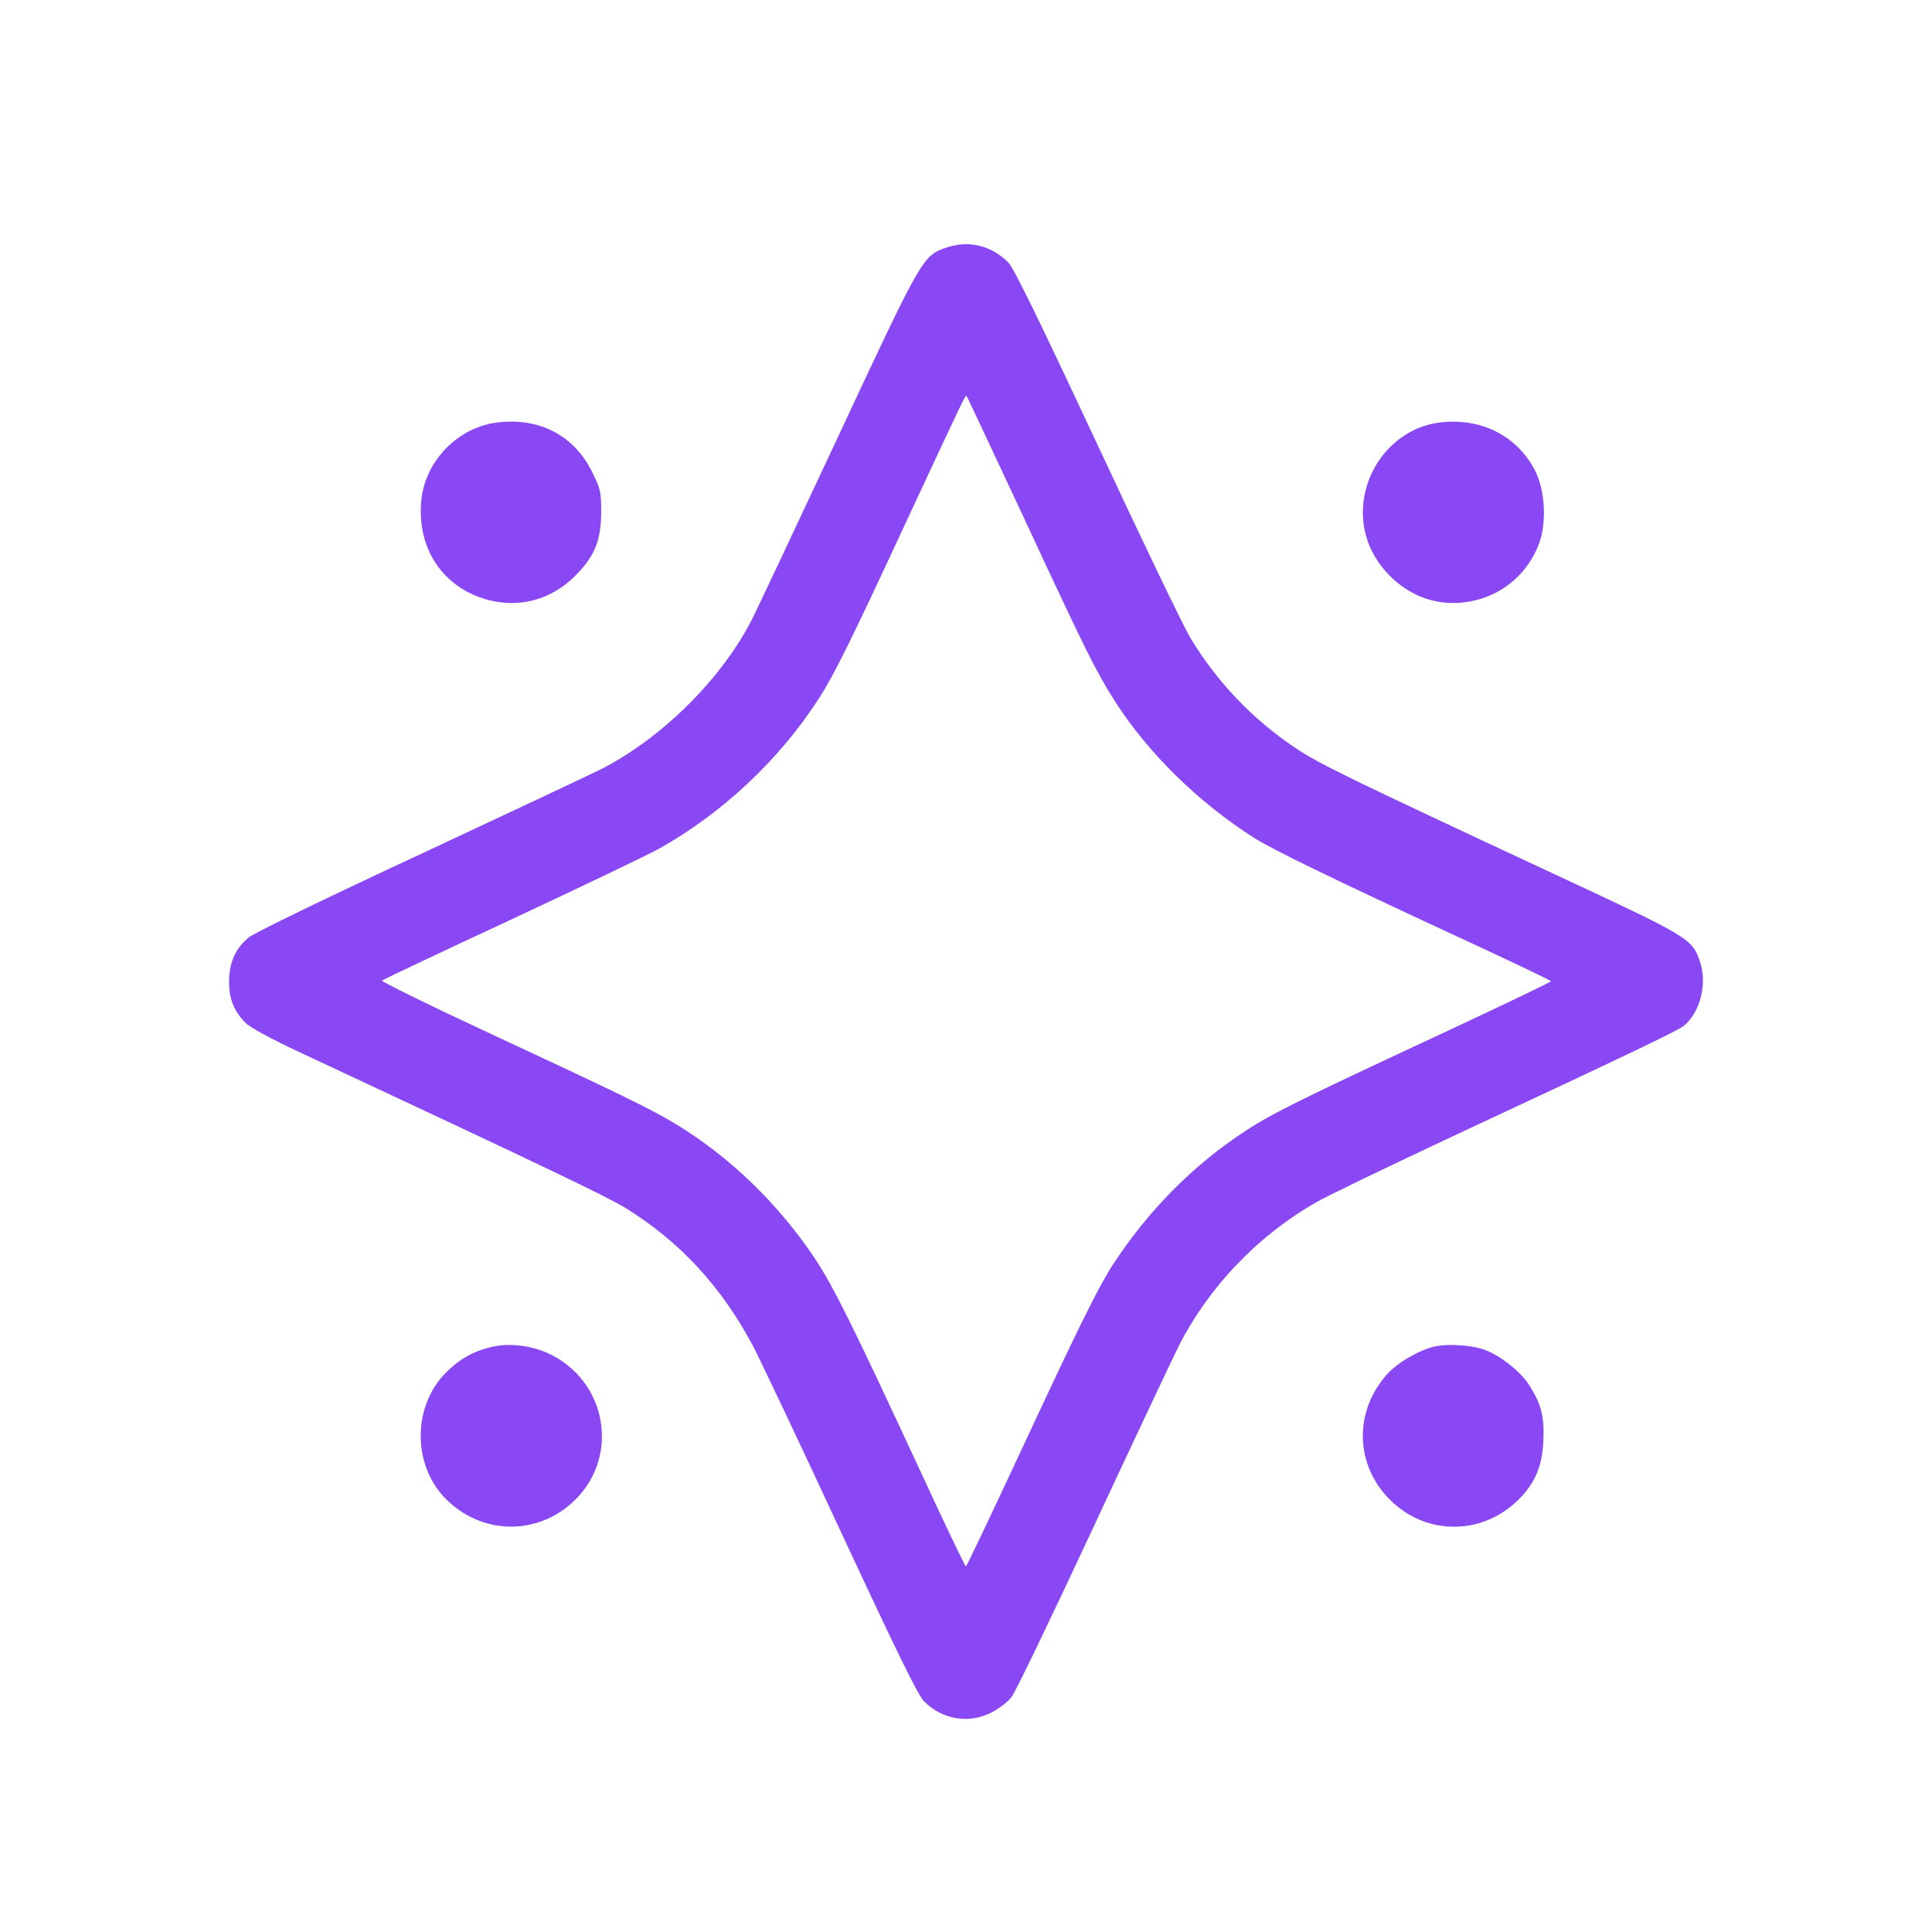 <?xml version="1.0" encoding="utf-8"?>
<!-- Generator: Adobe Illustrator 16.0.3, SVG Export Plug-In . SVG Version: 6.00 Build 0)  -->
<!DOCTYPE svg PUBLIC "-//W3C//DTD SVG 1.1//EN" "http://www.w3.org/Graphics/SVG/1.1/DTD/svg11.dtd">
<svg version="1.1" id="Capa_1" xmlns="http://www.w3.org/2000/svg" xmlns:xlink="http://www.w3.org/1999/xlink" x="0px" y="0px"
	 width="1024px" height="1024px" viewBox="0 0 1024 1024" enable-background="new 0 0 1024 1024" xml:space="preserve">
<g transform="translate(0,1024) scale(0.1,-0.1)">
	<path fill="#8A47F4" d="M5015.142,8927.49c-125.669-43.594-128.237-50.01-575.786-1007.93
		c-224.409-479.609-427.021-909.189-450.098-955.351c-161.572-320.596-479.609-636.045-806.606-802.754
		c-48.73-24.365-477.026-225.703-951.504-447.549c-502.681-233.389-884.829-419.326-913.037-442.412
		c-70.527-58.984-102.588-130.801-103.872-230.82c-1.284-94.902,25.649-160.293,88.481-223.135
		c24.365-24.355,133.364-83.35,275.708-150.029c1309.282-611.68,1637.568-769.414,1736.313-829.687
		c289.81-179.531,509.087-416.758,677.08-733.506c32.061-60.273,239.805-497.549,460.361-973.311
		c303.921-652.715,412.92-875.849,446.27-909.18c97.451-97.471,239.79-120.547,360.337-56.436
		c37.188,19.238,83.35,55.146,102.588,79.512c19.229,24.365,212.861,425.742,429.59,891.24
		c216.719,465.488,423.174,902.773,457.803,972.012c159.004,311.621,415.479,579.629,721.963,756.601
		c56.426,33.34,379.57,188.506,718.115,347.52c968.184,451.377,1213.106,569.355,1240.049,593.73
		c84.629,75.654,119.248,220.566,82.061,334.688c-41.025,124.395-57.705,133.369-765.557,462.939
		c-1124.629,524.473-1250.303,586.025-1381.104,673.232c-226.973,151.318-419.326,355.205-556.543,584.756
		c-35.908,60.273-257.754,520.625-492.422,1024.599c-306.484,655.284-439.854,928.418-469.346,960.479
		C5256.221,8939.033,5134.395,8968.525,5015.142,8927.49z M5438.32,7470.732c316.738-680.918,371.875-792.49,471.895-948.936
		c174.414-271.865,437.295-530.898,733.516-720.693c97.451-62.822,423.184-220.566,1092.568-530.879
		c266.729-123.115,483.458-226.982,484.727-230.83c0-3.857-264.161-130.801-586.035-280.84
		c-724.531-337.256-891.24-419.336-1028.447-509.102c-282.119-183.369-521.914-425.742-711.719-718.115
		c-76.934-120.527-180.801-330.84-501.387-1019.473c-147.471-316.738-270.576-574.492-274.434-574.492
		c-3.843,1.279-111.553,224.414-237.231,497.549c-368.027,792.49-464.204,986.143-564.238,1137.451
		c-194.907,289.804-448.823,536.025-738.633,711.709c-126.958,76.943-297.51,160.293-1028.452,500.117
		c-294.941,137.217-530.894,253.906-525.767,259.043c5.137,3.838,311.616,150.039,682.217,321.865
		c370.605,173.115,723.257,342.393,784.805,375.723c337.256,188.516,641.177,474.473,848.921,797.637
		c82.065,128.232,166.709,298.779,475.752,964.326c285.962,614.257,301.353,646.318,306.484,638.613
		C5125.42,8140.126,5266.484,7837.49,5438.32,7470.732z"/>
	<path fill="#8A47F4" d="M2641.504,8001.64c-209.028-23.096-384.712-198.77-407.793-407.802
		c-28.213-259.023,114.131-471.904,357.778-534.736c166.704-42.324,332.134,3.848,456.514,128.242
		c103.877,103.867,138.506,188.496,138.506,342.373c0,102.588-3.857,119.277-47.451,207.744
		C3042.881,7931.103,2863.35,8025.996,2641.504,8001.64z"/>
	<path fill="#8A47F4" d="M7628.574,8000.351c-184.648-23.086-341.094-166.709-389.824-356.494
		c-42.324-166.709,3.848-332.139,128.232-456.514c124.385-124.395,288.535-170.566,456.513-128.242
		c153.887,38.477,276.982,148.75,333.418,298.789c41.036,110.283,33.33,275.703-17.959,382.138
		C8045.341,7928.544,7850.419,8028.564,7628.574,8000.351z"/>
	<path fill="#8A47F4" d="M2597.901,3099.18c-92.334-23.076-160.293-61.553-229.541-129.512
		c-184.658-179.521-184.658-500.117,0-679.648c194.917-189.785,491.147-188.506,682.212,2.568
		c235.957,235.947,162.861,630.918-142.339,773.262C2812.056,3110.733,2691.509,3123.545,2597.901,3099.18z"/>
	<path fill="#8A47F4" d="M7608.066,3104.317c-83.35-17.959-203.896-87.197-259.043-151.318
		c-174.395-197.48-166.699-479.609,19.238-662.979c188.506-188.506,484.726-189.785,677.08-1.279
		c88.486,85.918,129.531,179.531,134.648,312.891c6.416,129.531-11.533,197.48-74.375,296.23
		c-51.289,79.492-169.268,169.258-253.906,193.633C7781.181,3112.002,7669.619,3117.139,7608.066,3104.317z"/>
</g>
</svg>
